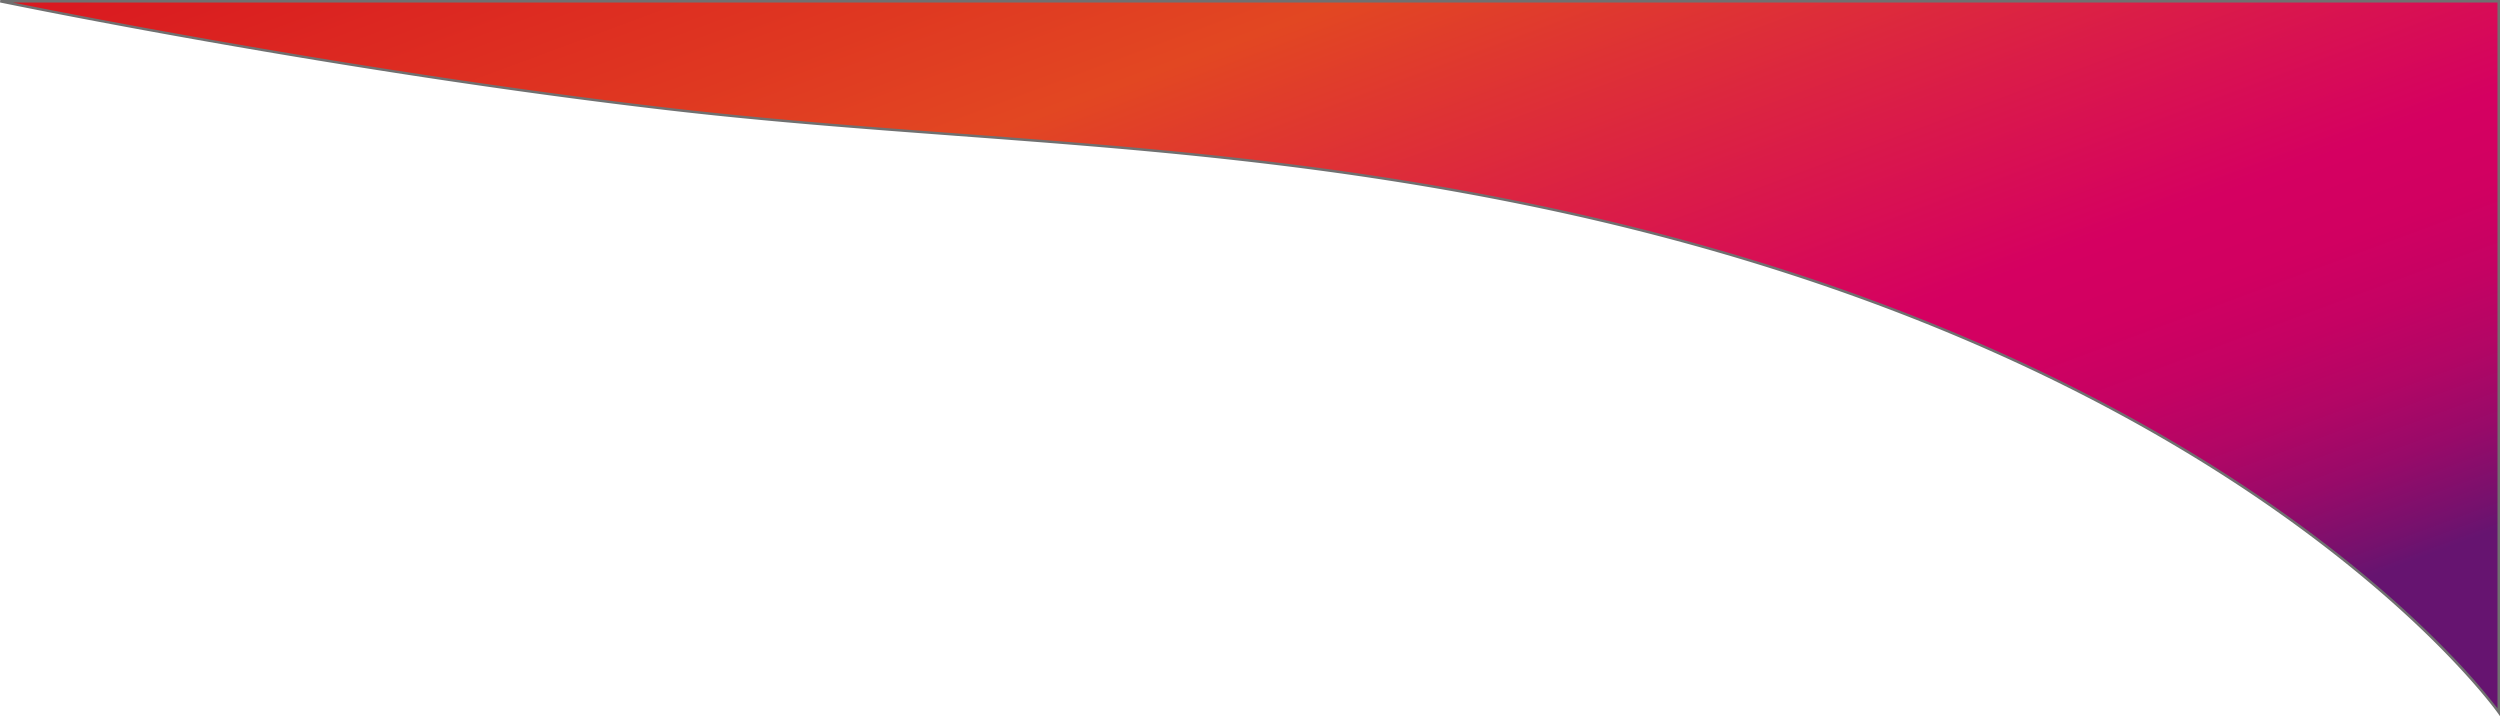<svg xmlns="http://www.w3.org/2000/svg" xmlns:xlink="http://www.w3.org/1999/xlink" width="996.021" height="285.335" viewBox="0 0 996.021 285.335">
  <defs>
    <linearGradient id="linear-gradient" x1="0.993" y1="0.745" x2="0.015" gradientUnits="objectBoundingBox">
      <stop offset="0" stop-color="#661470"/>
      <stop offset="0.022" stop-color="#76116d"/>
      <stop offset="0.075" stop-color="#980a69"/>
      <stop offset="0.129" stop-color="#b20665"/>
      <stop offset="0.184" stop-color="#c50263"/>
      <stop offset="0.241" stop-color="#d10061"/>
      <stop offset="0.302" stop-color="#d50061"/>
      <stop offset="0.661" stop-color="#e24722"/>
      <stop offset="1" stop-color="#d91820"/>
    </linearGradient>
  </defs>
  <g transform="translate(-42.19 -322.5)">
    <path id="Trazado_57" data-name="Trazado 57" d="M3980,1422.312h995.419v283.261s-100.332-142.065-381.326-201.207c-128.7-27.087-233.979-25.893-347.49-39.056C4112.193,1449.724,3980,1422.312,3980,1422.312Z" transform="translate(-3937.708 -1099.312)" fill="url(#linear-gradient)"/>
    <path id="Trazado_57_-_Contorno" data-name="Trazado 57 - Contorno" d="M3980,1421.812h995.919v285.335l-.908-1.286c-.062-.089-6.424-9.032-20.052-23.1-8-8.26-16.911-16.645-26.475-24.921-11.954-10.344-24.973-20.547-38.694-30.324-34.928-24.887-74.566-47.2-117.812-66.325-54.06-23.9-113.944-42.86-177.988-56.339-84.751-17.838-160.039-23.458-232.848-28.893-37.293-2.784-75.856-5.663-114.6-10.155-30.664-3.556-63.763-8.029-98.378-13.3-27.691-4.213-56.409-8.941-85.355-14.052-49.287-8.7-82.582-15.589-82.913-15.657Zm994.919,1H3984.963c10.957,2.21,39.639,7.885,78.025,14.663,28.938,5.109,57.648,9.836,85.331,14.048,34.6,5.265,67.689,9.737,98.34,13.291,38.721,4.49,77.273,7.368,114.556,10.151,36.28,2.708,73.8,5.509,112.247,9.819,20.718,2.322,39.979,4.879,58.882,7.815,21.245,3.3,41.476,6.989,61.851,11.277,17.124,3.6,34.153,7.646,50.614,12.012,15.745,4.177,31.389,8.761,46.5,13.627a831.785,831.785,0,0,1,81.114,30.782c43.313,19.155,83.013,41.51,118,66.443,13.746,9.8,26.788,20.02,38.764,30.385,9.582,8.294,18.508,16.7,26.528,24.978a246.478,246.478,0,0,1,19.208,21.953Z" transform="translate(-3937.708 -1099.312)" fill="#707070"/>
  </g>
</svg>
